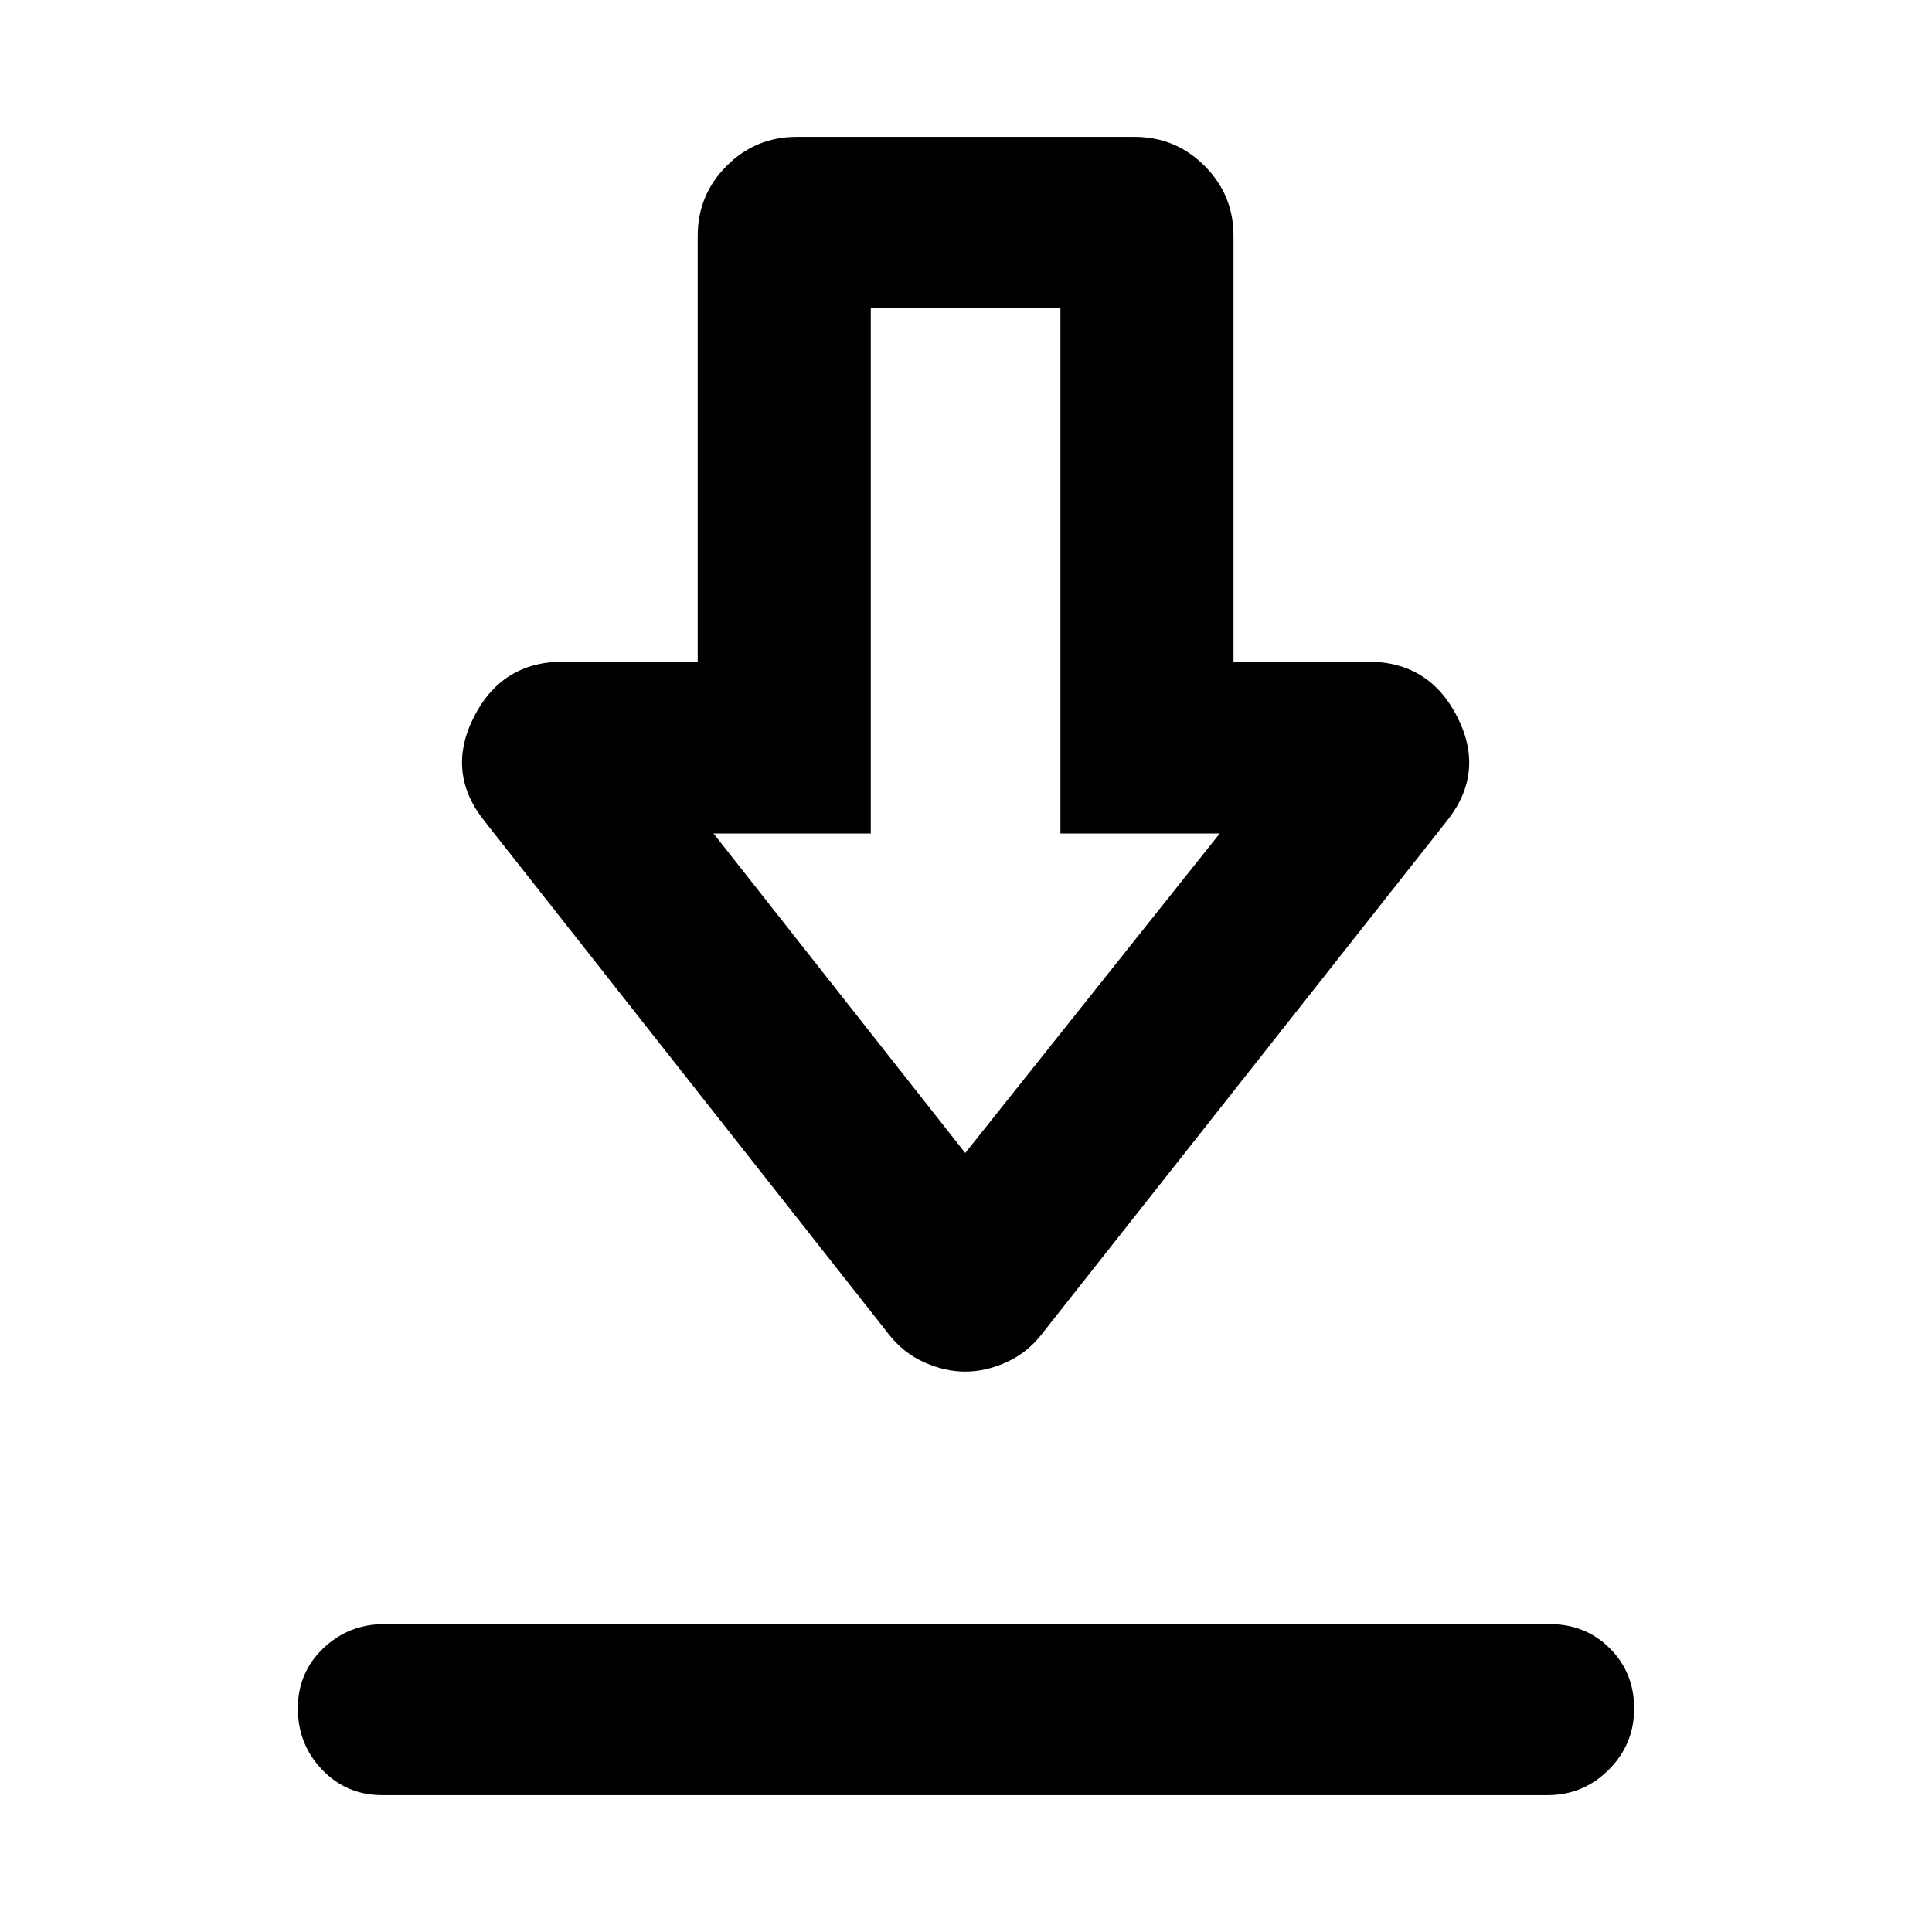 <svg xmlns="http://www.w3.org/2000/svg" height="24" viewBox="0 -960 960 960" width="24"><path d="M190-68q-17.85 0-29.92-12.63Q148-93.26 148-111.08q0-17.83 12.63-29.88Q173.25-153 191-153h579q17.85 0 29.92 12.06Q812-128.88 812-111.06q0 17.83-12.63 30.44Q786.75-68 769-68H190Zm289.62-210.46q-10.14 0-20.41-4.62-10.27-4.61-17.52-13.84L240.92-551.77q-19.46-24.08-5.54-51.77 13.92-27.69 44.47-27.69h66.84v-211.61q0-20.37 14.4-34.76 14.39-14.4 34.76-14.4h167.92q20.36 0 34.76 14.4 14.39 14.39 14.39 34.76v211.61h66.85q30.54 0 44.46 27.69 13.92 27.69-5.54 51.77L517.54-296.92q-7.25 9.23-17.52 13.84-10.27 4.62-20.4 4.62Zm0-108.62 126.46-158.77h-79.16V-807h-94.23v261.15h-78.15l125.08 158.77ZM481-545.85Z"/></svg>